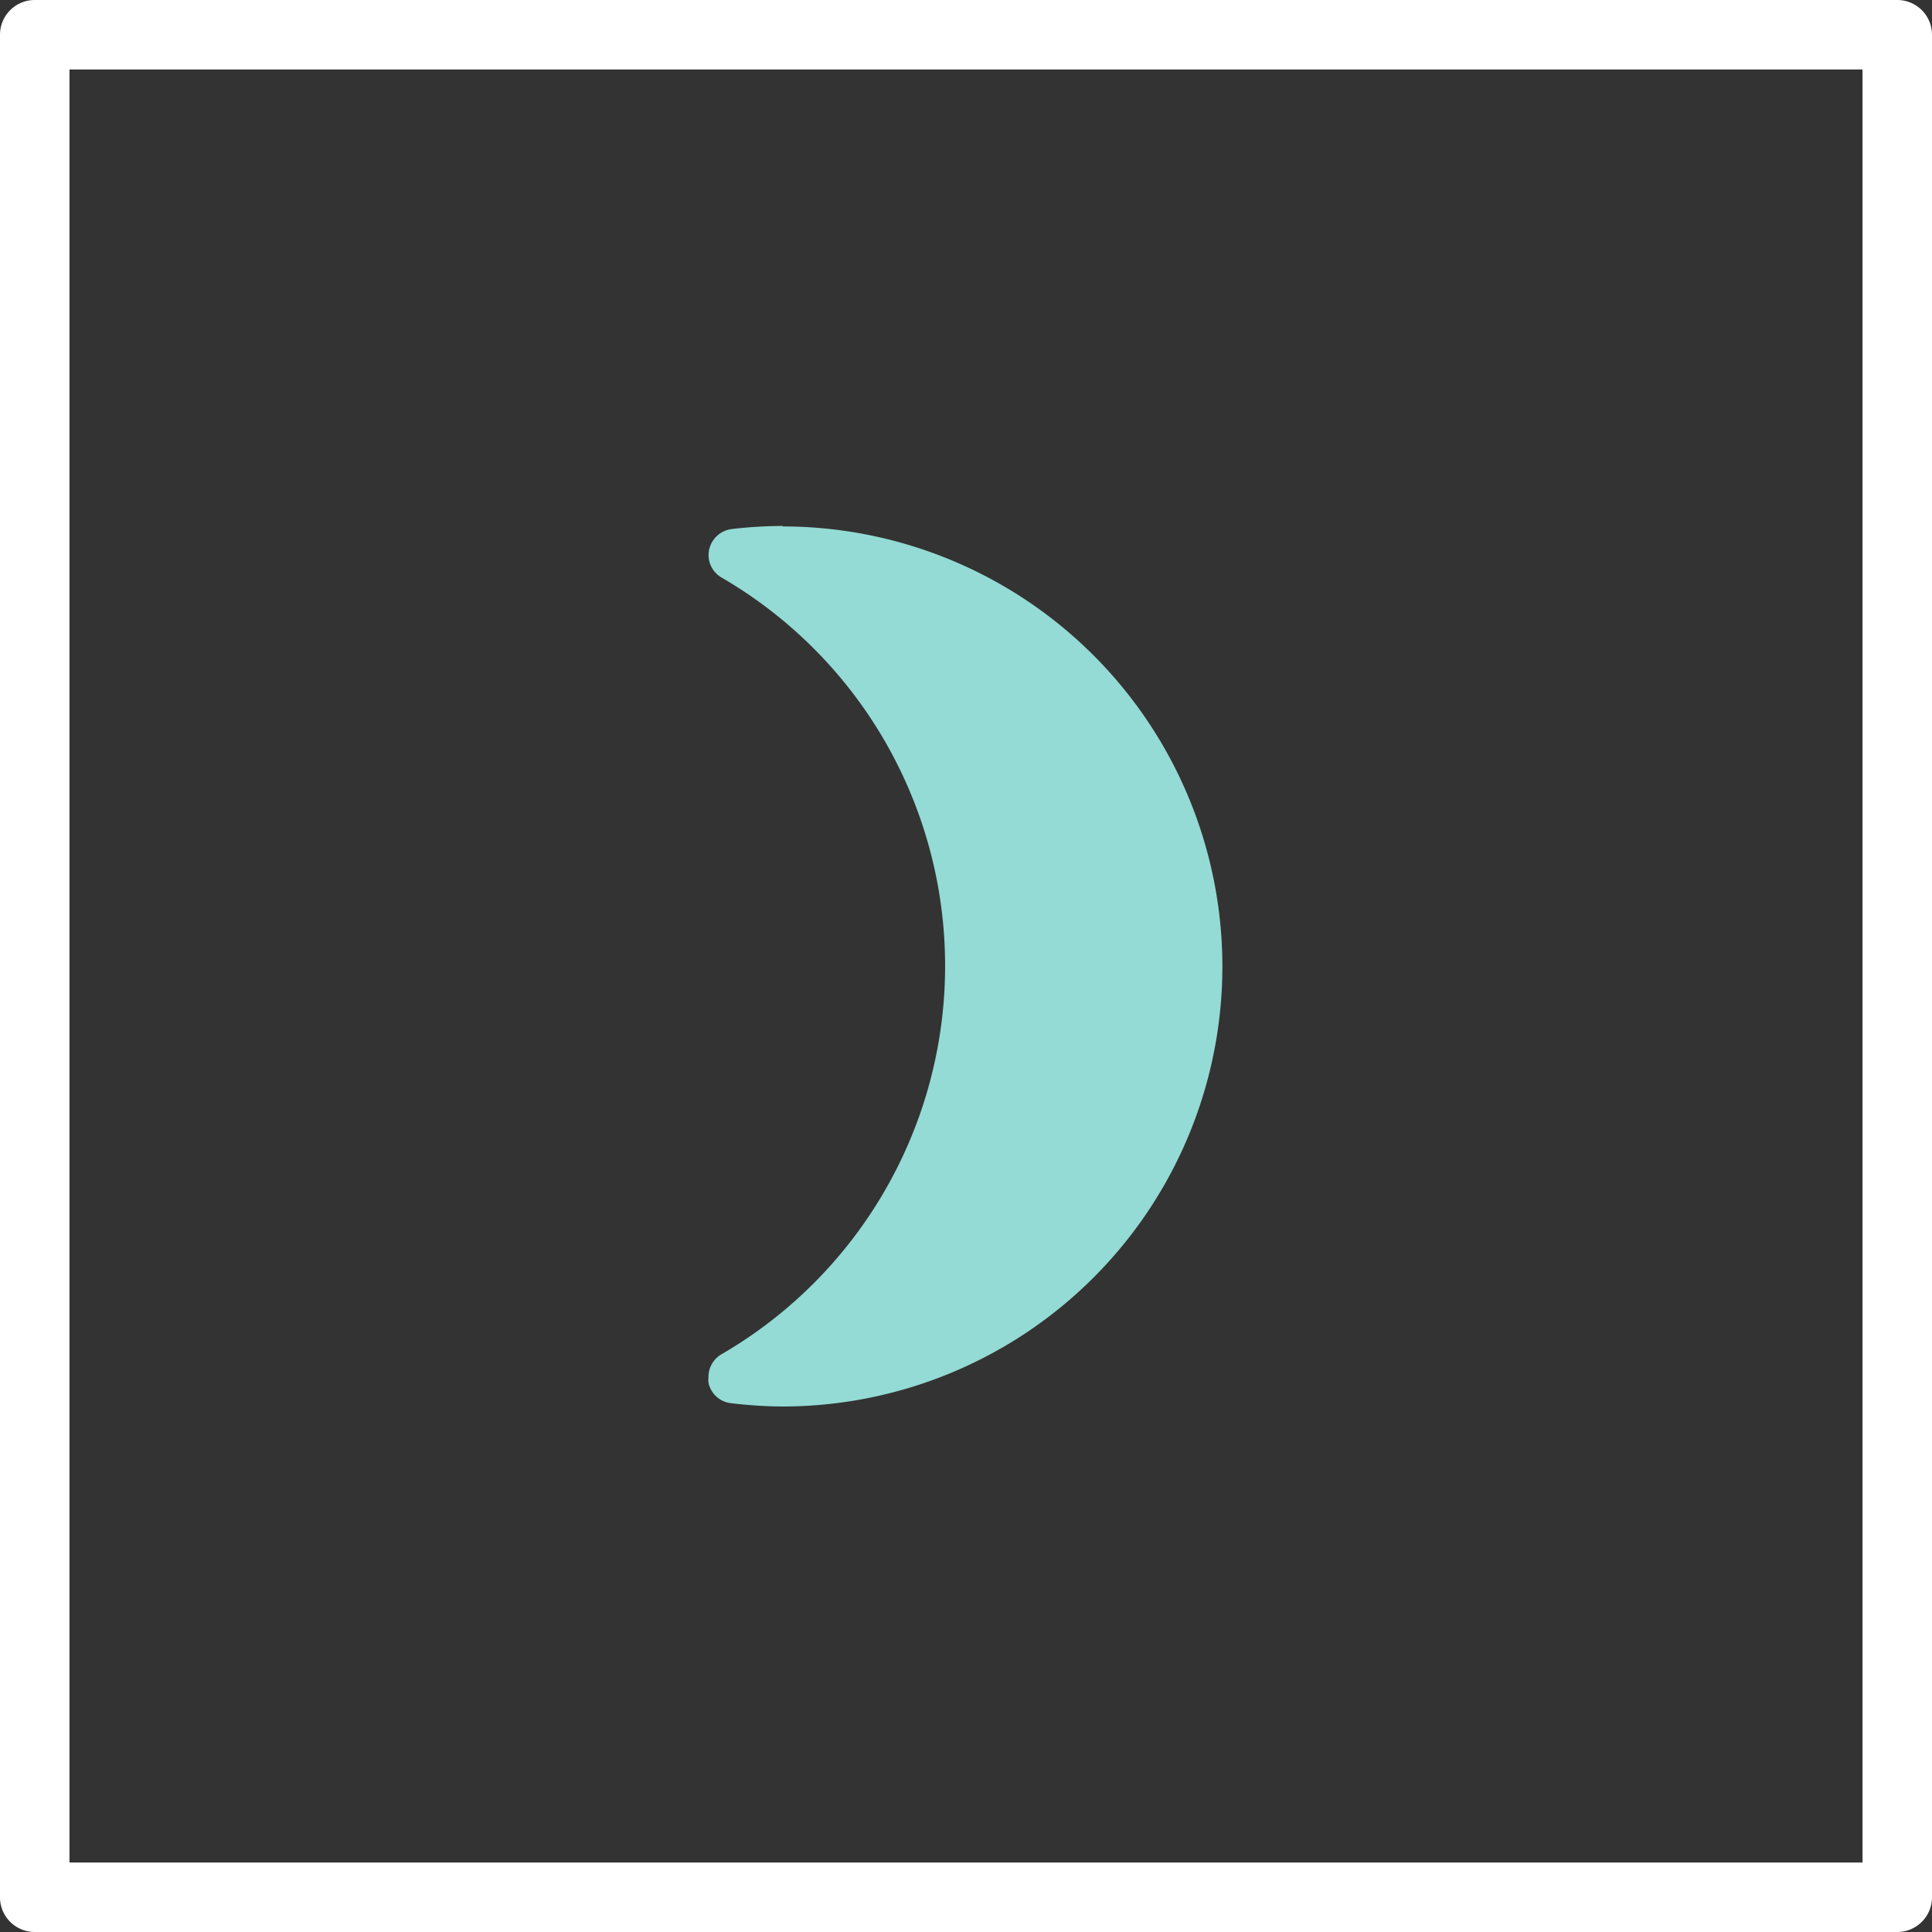 <svg xmlns="http://www.w3.org/2000/svg" viewBox="0 0 83.42 83.42"><rect x="0" y="0" width="83.42" height="83.42" fill="#333333" stroke="none"/><defs><style>.cls-1{fill:#fff;}.cls-2{fill:#93dbd4;}</style></defs><title>4_1</title><g id="Layer_2" data-name="Layer 2"><g id="Layer_2-2" data-name="Layer 2"><path class="cls-1" d="M81.92,83.42H1.5A1.5,1.5,0,0,1,0,81.92V1.5A1.5,1.5,0,0,1,1.5,0H81.92a1.5,1.5,0,0,1,1.5,1.5V81.92A1.5,1.5,0,0,1,81.92,83.42ZM3,80.42H80.42V3H3Z"/><path class="cls-2" d="M33.81,22.71a19.24,19.24,0,0,0-2.19.13,1.14,1.14,0,0,0-1,.89,1.12,1.12,0,0,0,.54,1.21,19.39,19.39,0,0,1,0,33.53,1.13,1.13,0,0,0-.57,1,1,1,0,0,0,0,.23,1.12,1.12,0,0,0,1,.89,19.37,19.37,0,0,0,2.19.14,19,19,0,0,0,0-38Z"/></g></g></svg>